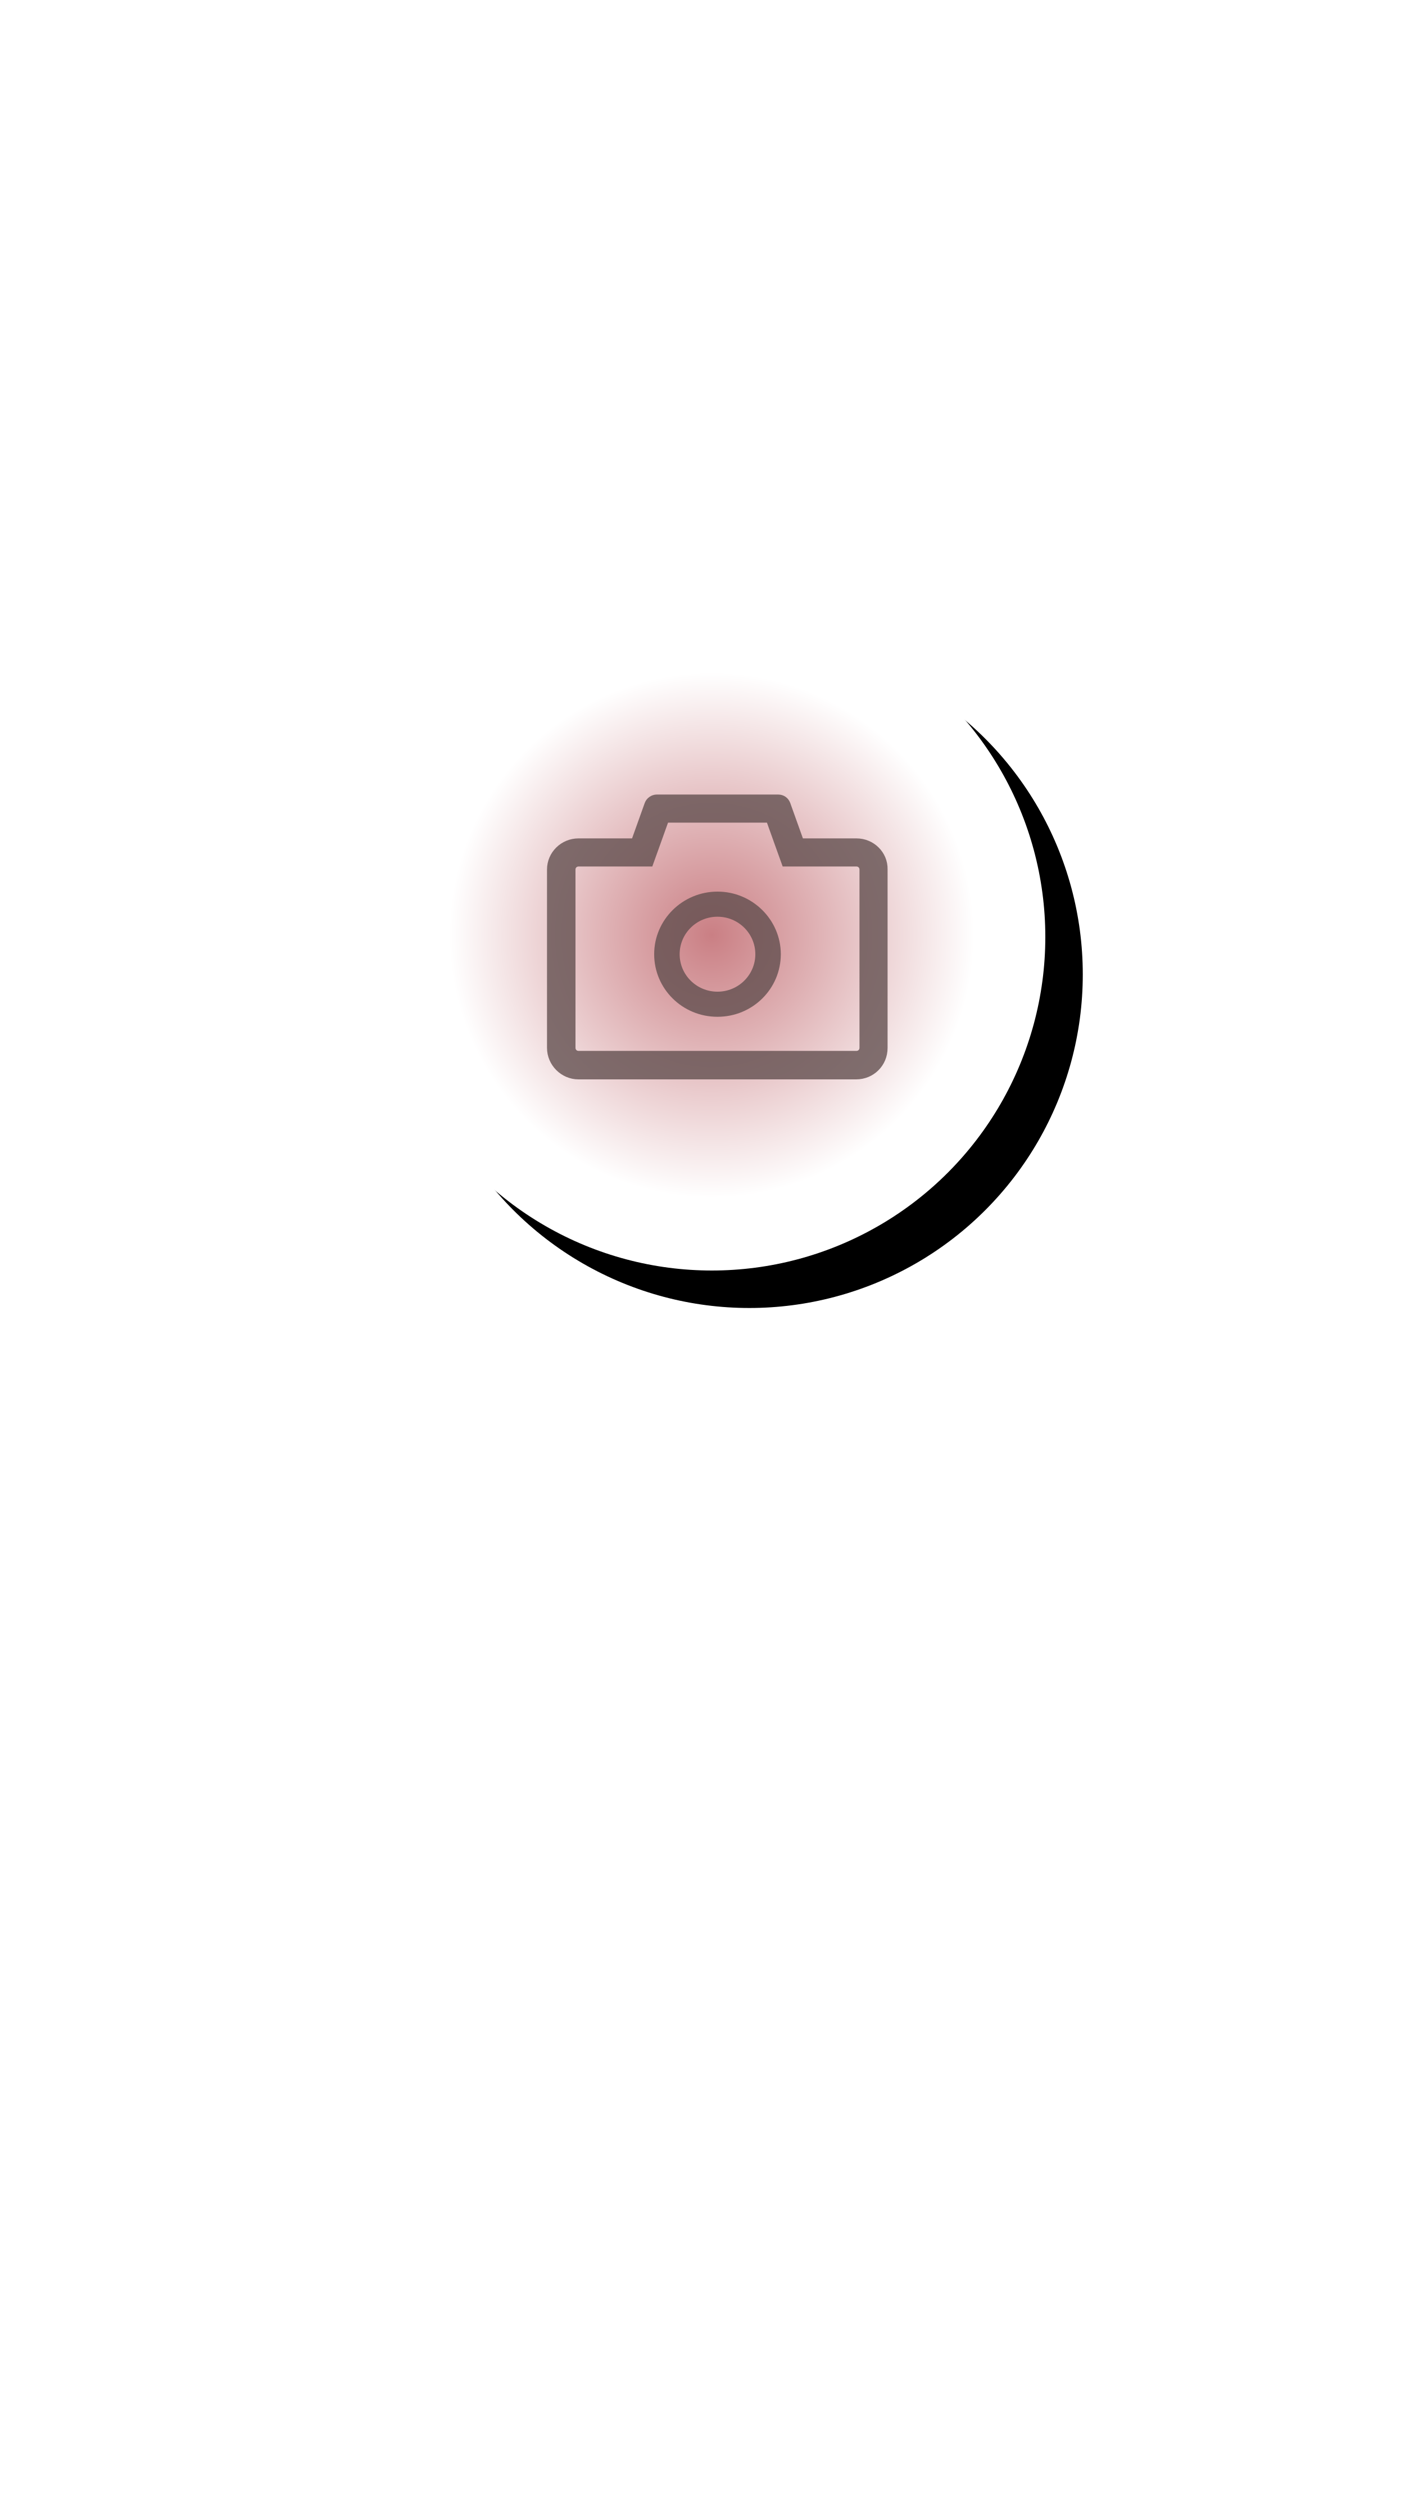<?xml version="1.0" encoding="utf-8"?>
<!-- Generator: Adobe Illustrator 22.1.0, SVG Export Plug-In . SVG Version: 6.00 Build 0)  -->
<svg version="1.1" id="Layer_1" xmlns="http://www.w3.org/2000/svg" xmlns:xlink="http://www.w3.org/1999/xlink" x="0px" y="0px"
	 viewBox="0 0 375 667" style="enable-background:new 0 0 375 667;" xml:space="preserve">
<style type="text/css">
	.st0{filter:url(#filter-3);}
	.st1{fill:url(#path-2_2_);}
	.st2{fill:#B31B1B;fill-opacity:0;}
	.st3{fill:#624F4F;fill-opacity:0.79;}
</style>
<filter  filterUnits="objectBoundingBox" height="176.4%" id="filter-3" width="176.4%" x="-32.6%" y="-32.6%">
	<feMorphology  in="SourceAlpha" operator="dilate" radius="7.5" result="shadowSpreadOuter1"></feMorphology>
	<feOffset  dx="10" dy="10" in="shadowSpreadOuter1" result="shadowOffsetOuter1"></feOffset>
	<feGaussianBlur  in="shadowOffsetOuter1" result="shadowBlurOuter1" stdDeviation="13.5"></feGaussianBlur>
	<feComposite  in="shadowBlurOuter1" in2="SourceAlpha" operator="out" result="shadowBlurOuter1"></feComposite>
	
		<feColorMatrix  in="shadowBlurOuter1" type="matrix" values="0 0 0 0 0.731   0 0 0 0 0.488   0 0 0 0 0.504  0 0 0 1 0">
		</feColorMatrix>
</filter>
<title>Home</title>
<desc>Created with Sketch.</desc>
<g id="Home">
	<g id="Oval">
		<g class="st0">
			<circle id="path-2_2_" cx="190" cy="250" r="89"/>
		</g>
		<g>
			
				<radialGradient id="path-2_2_" cx="-116.837" cy="729.152" r="0.392" gradientTransform="matrix(178 0 0 -178 20987 130039)" gradientUnits="userSpaceOnUse">
				<stop  offset="0" style="stop-color:#CA7F84"/>
				<stop  offset="0.4" style="stop-color:#DFB1B4"/>
				<stop  offset="1" style="stop-color:#FFFFFF"/>
			</radialGradient>
			<circle id="path-2_1_" class="st1" cx="190" cy="250" r="89"/>
		</g>
	</g>
	<g id="camera" transform="translate(137, 197)">
		<rect id="Rectangle-path" class="st2" width="106" height="106"/>
		<path id="Shape" class="st3" d="M91.6,26.7H77.3l-3.4-9.5c-0.5-1.3-1.7-2.2-3.2-2.2H38.3c-1.4,0-2.7,0.9-3.2,2.2l-3.4,9.5H17.4
			C12.8,26.7,9,30.4,9,35v47.6c0,4.6,3.8,8.4,8.4,8.4h74.1c4.7,0,8.4-3.7,8.4-8.4V35C100,30.4,96.2,26.7,91.6,26.7z M92.4,82.6
			c0,0.5-0.4,0.8-0.8,0.8H17.4c-0.5,0-0.8-0.4-0.8-0.8V35c0-0.5,0.4-0.8,0.8-0.8h19.7l1.8-5l2.4-6.7h26.4l2.4,6.7l1.8,5h19.7
			c0.5,0,0.8,0.4,0.8,0.8V82.6z M54.5,40.9c-9.3,0-16.9,7.5-16.9,16.7s7.5,16.7,16.9,16.7s16.9-7.5,16.9-16.7S63.8,40.9,54.5,40.9z
			 M54.5,67.6c-5.6,0-10.1-4.5-10.1-10s4.5-10,10.1-10s10.1,4.5,10.1,10S60.1,67.6,54.5,67.6z"/>
	</g>
</g>
</svg>
